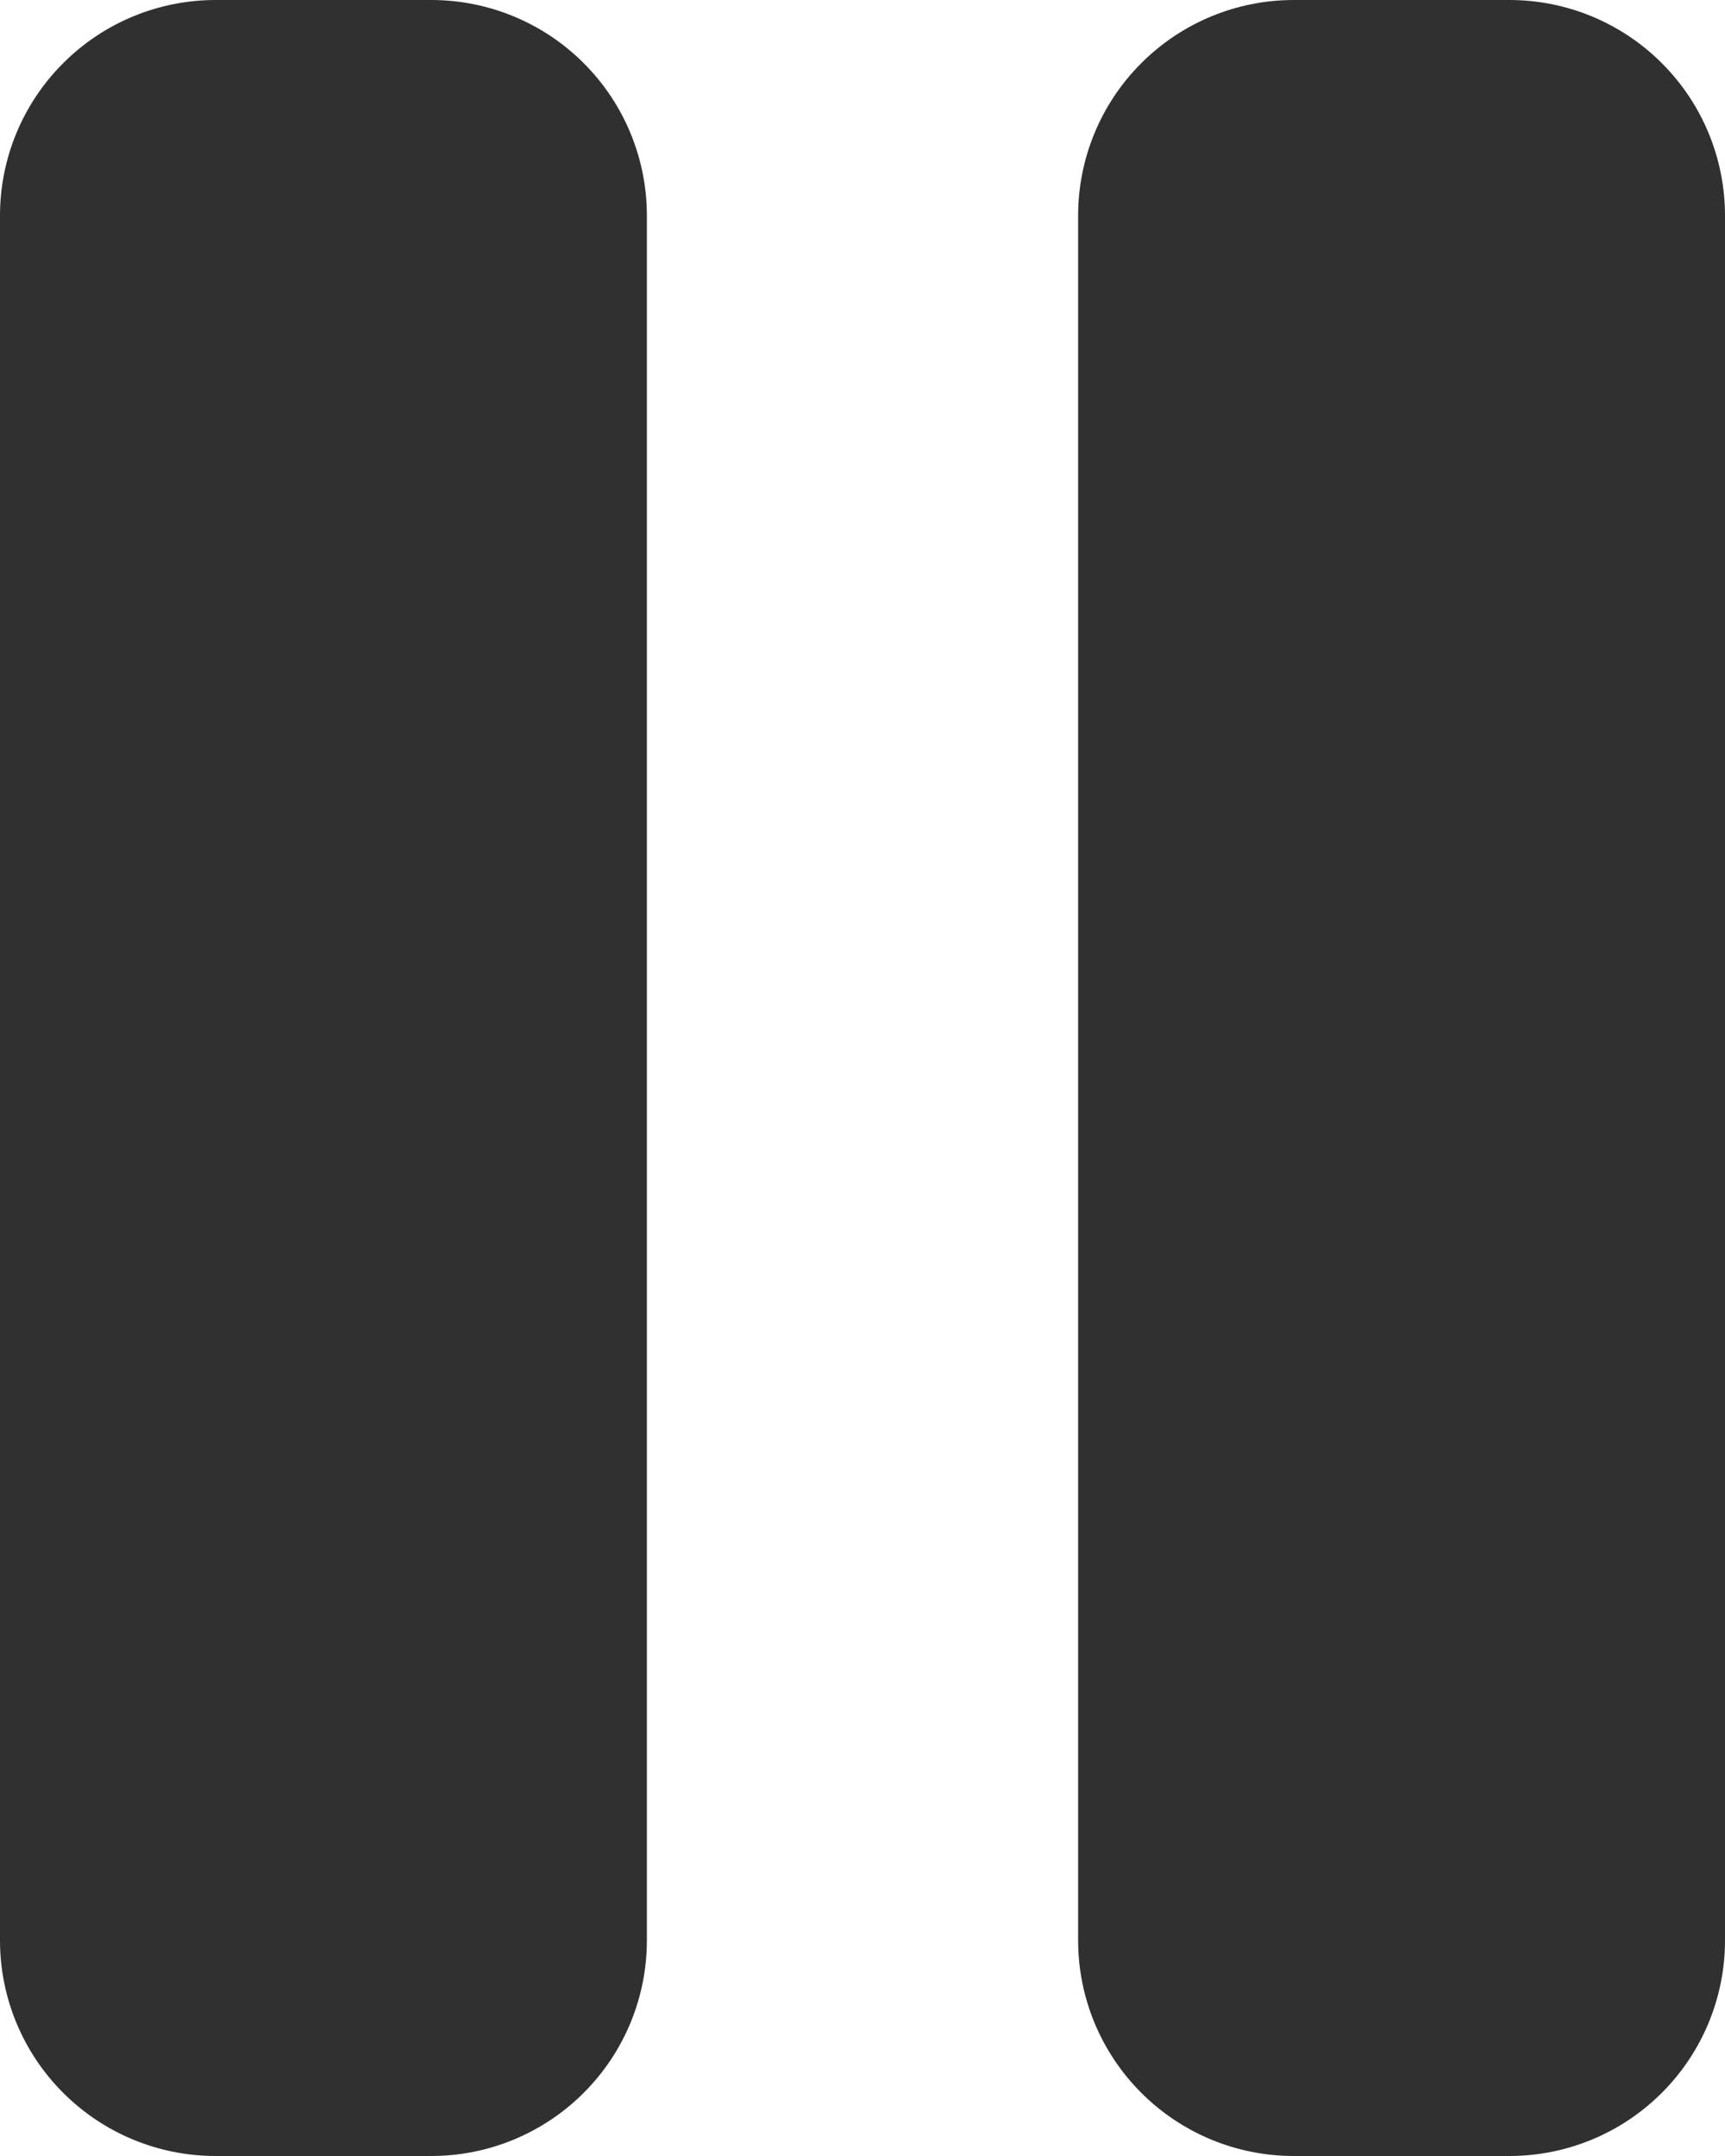 <svg width="24" height="30" viewBox="0 0 24 30" fill="none" xmlns="http://www.w3.org/2000/svg">
<path d="M6 0H3C2.204 0 1.441 0.316 0.879 0.879C0.316 1.441 0 2.204 0 3V27C0 27.796 0.316 28.559 0.879 29.121C1.441 29.684 2.204 30 3 30H6C6.796 30 7.559 29.684 8.121 29.121C8.684 28.559 9 27.796 9 27V3C9 2.204 8.684 1.441 8.121 0.879C7.559 0.316 6.796 0 6 0ZM21 0H18C17.204 0 16.441 0.316 15.879 0.879C15.316 1.441 15 2.204 15 3V27C15 27.796 15.316 28.559 15.879 29.121C16.441 29.684 17.204 30 18 30H21C21.796 30 22.559 29.684 23.121 29.121C23.684 28.559 24 27.796 24 27V3C24 2.204 23.684 1.441 23.121 0.879C22.559 0.316 21.796 0 21 0Z" fill="#303030"/>
</svg>
